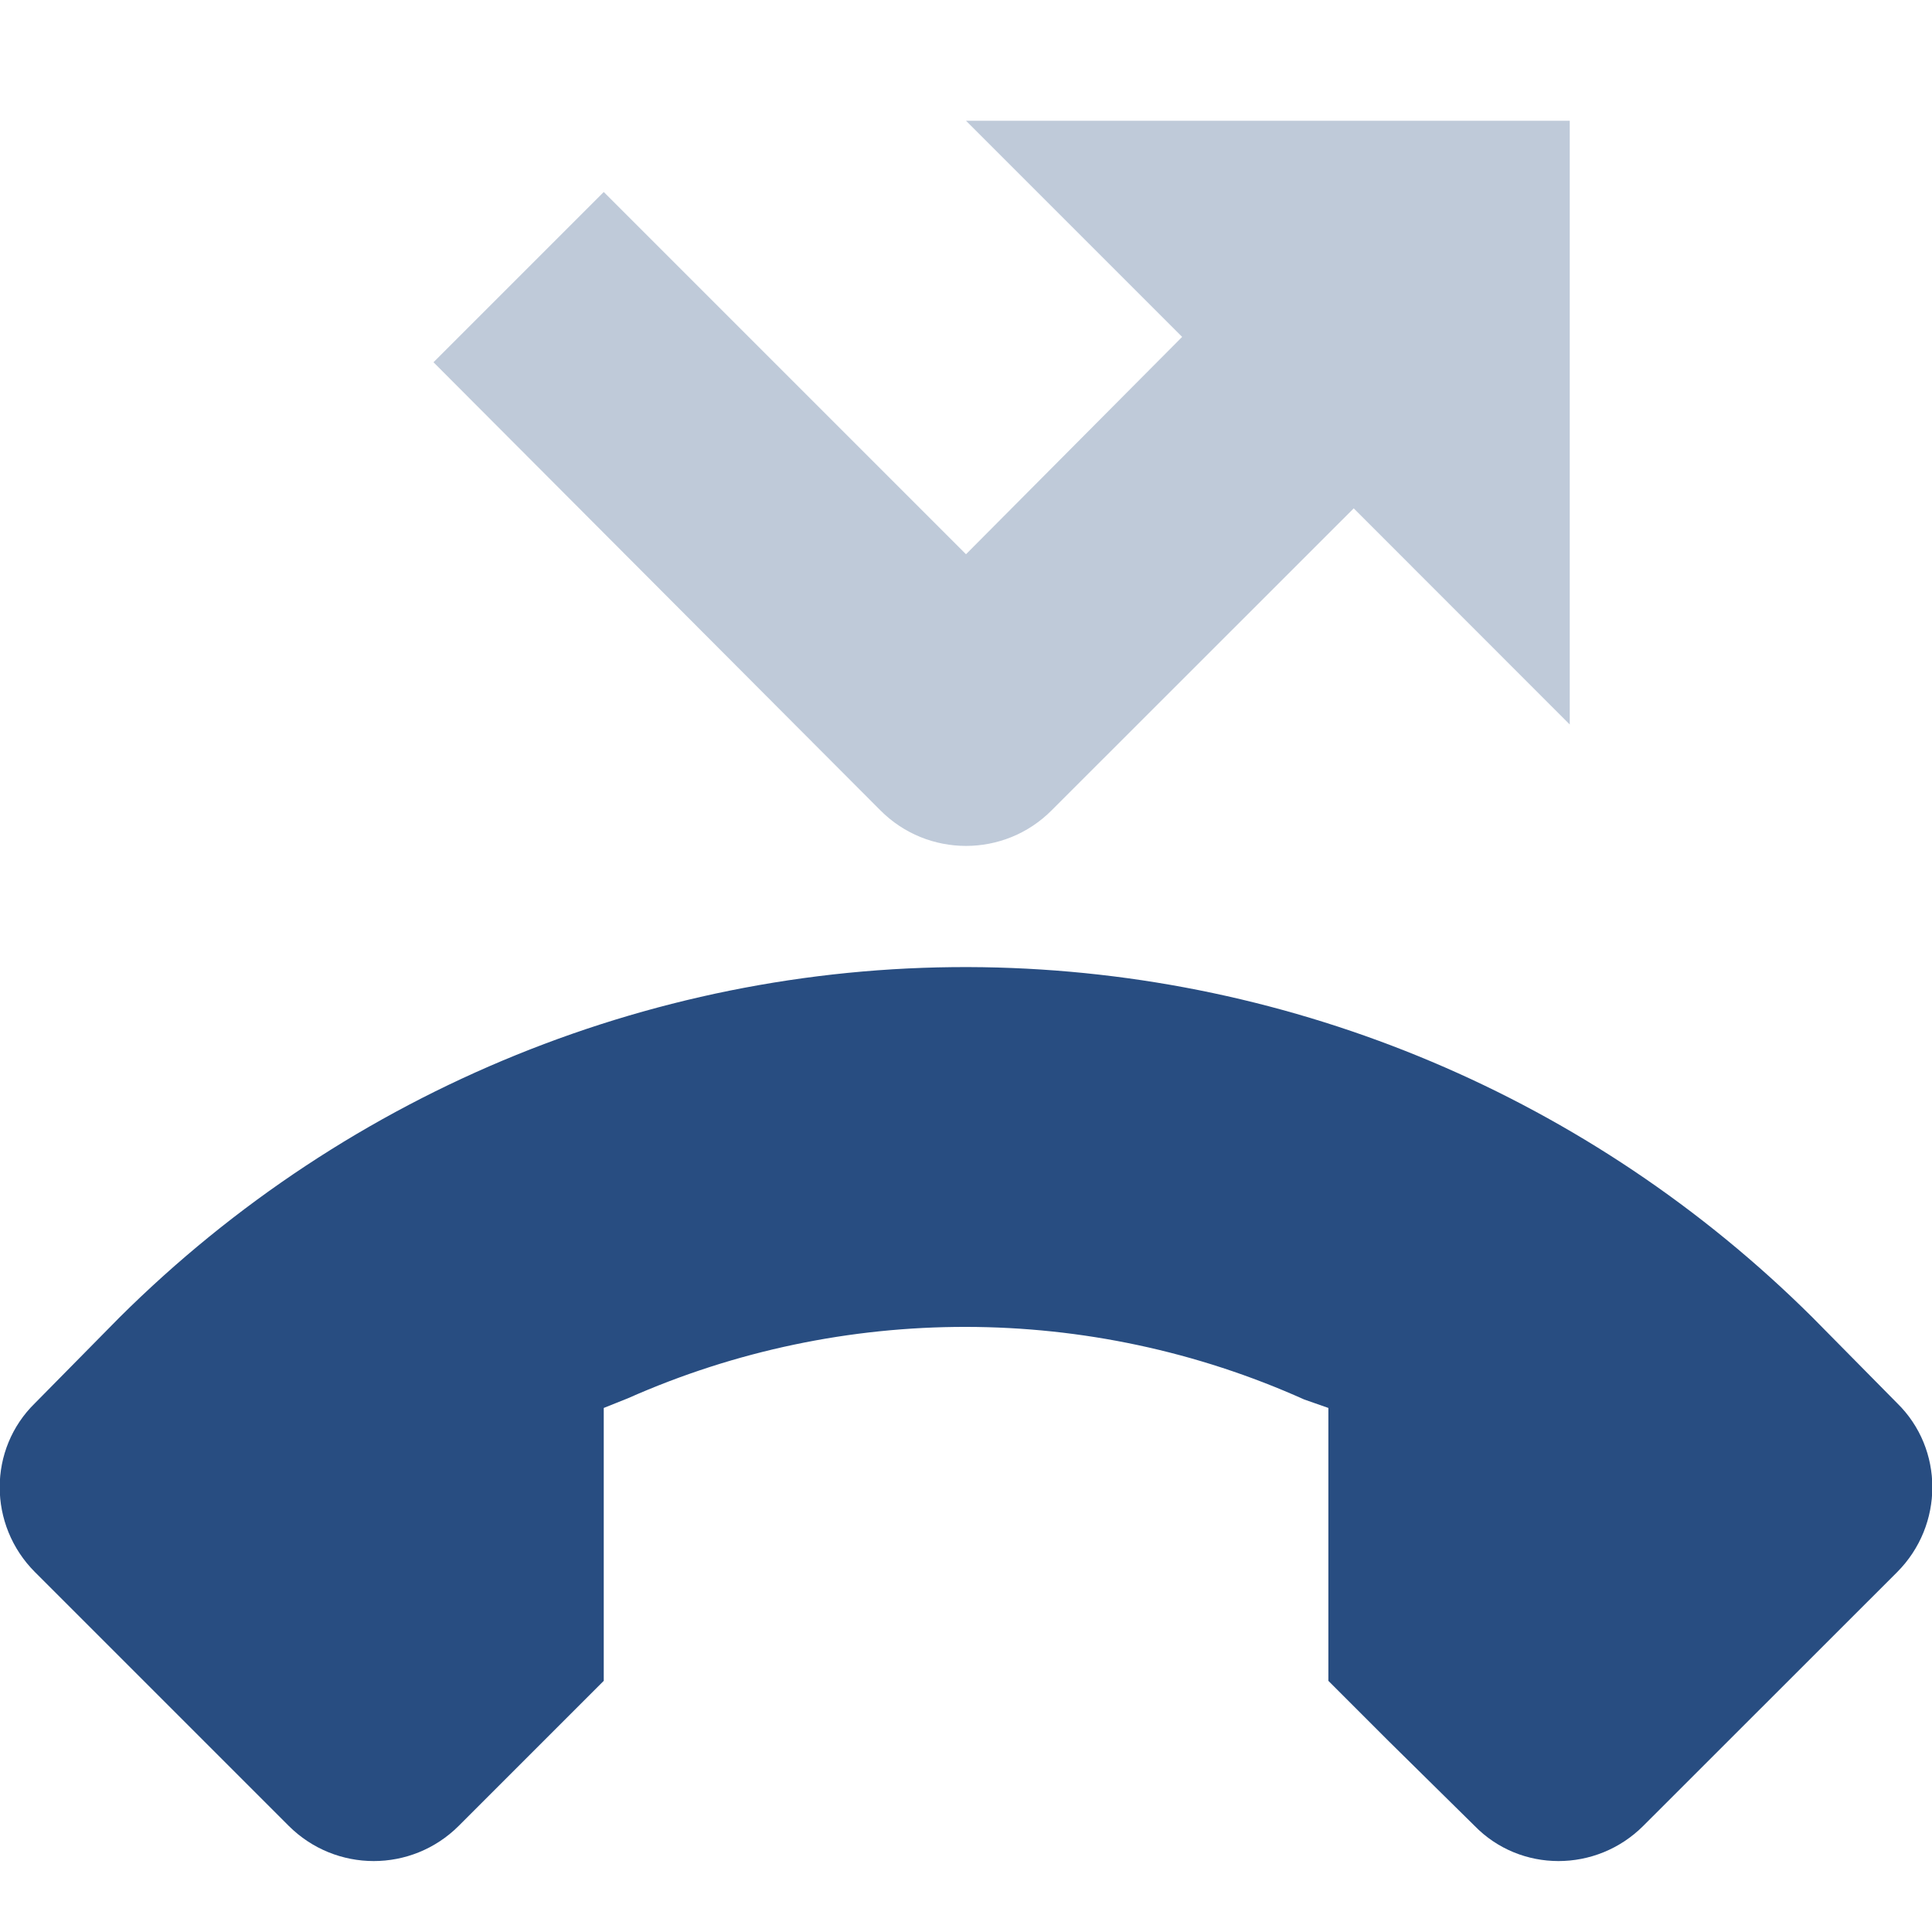 <svg xmlns="http://www.w3.org/2000/svg" width="16" height="16" version="1.1">
 <path style="opacity:0.3;fill:#284d81" d="M 8,1 9.79,2.79 8,4.59 5,1.59 3.59,3 7.29,6.71 C 7.681,7.104 8.319,7.104 8.71,6.71 L 11.211,4.21 13,6 V 1 Z"/>
 <path style="fill:#284d81" d="M 8.14,8.01 C 5.47,7.97 2.89,9.02 0.99,10.91 L 0.29,11.62 C -0.1,12 -0.1,12.63 0.29,13.02 L 2.39,15.12 C 2.78,15.51 3.41,15.51 3.8,15.12 L 5,13.92 V 11.66 11.66 L 5.2,11.58 C 6.98,10.79 9.02,10.79 10.801,11.59 L 11.001,11.66 V 11.66 13.92 L 11.501,14.42 12.211,15.12 C 12.59,15.51 13.221,15.51 13.61,15.12 L 15.711,13.02 C 16.1,12.63 16.1,12 15.711,11.62 L 15.01,10.91 C 13.18,9.09 10.721,8.05 8.14,8.01 Z"/>
</svg>
